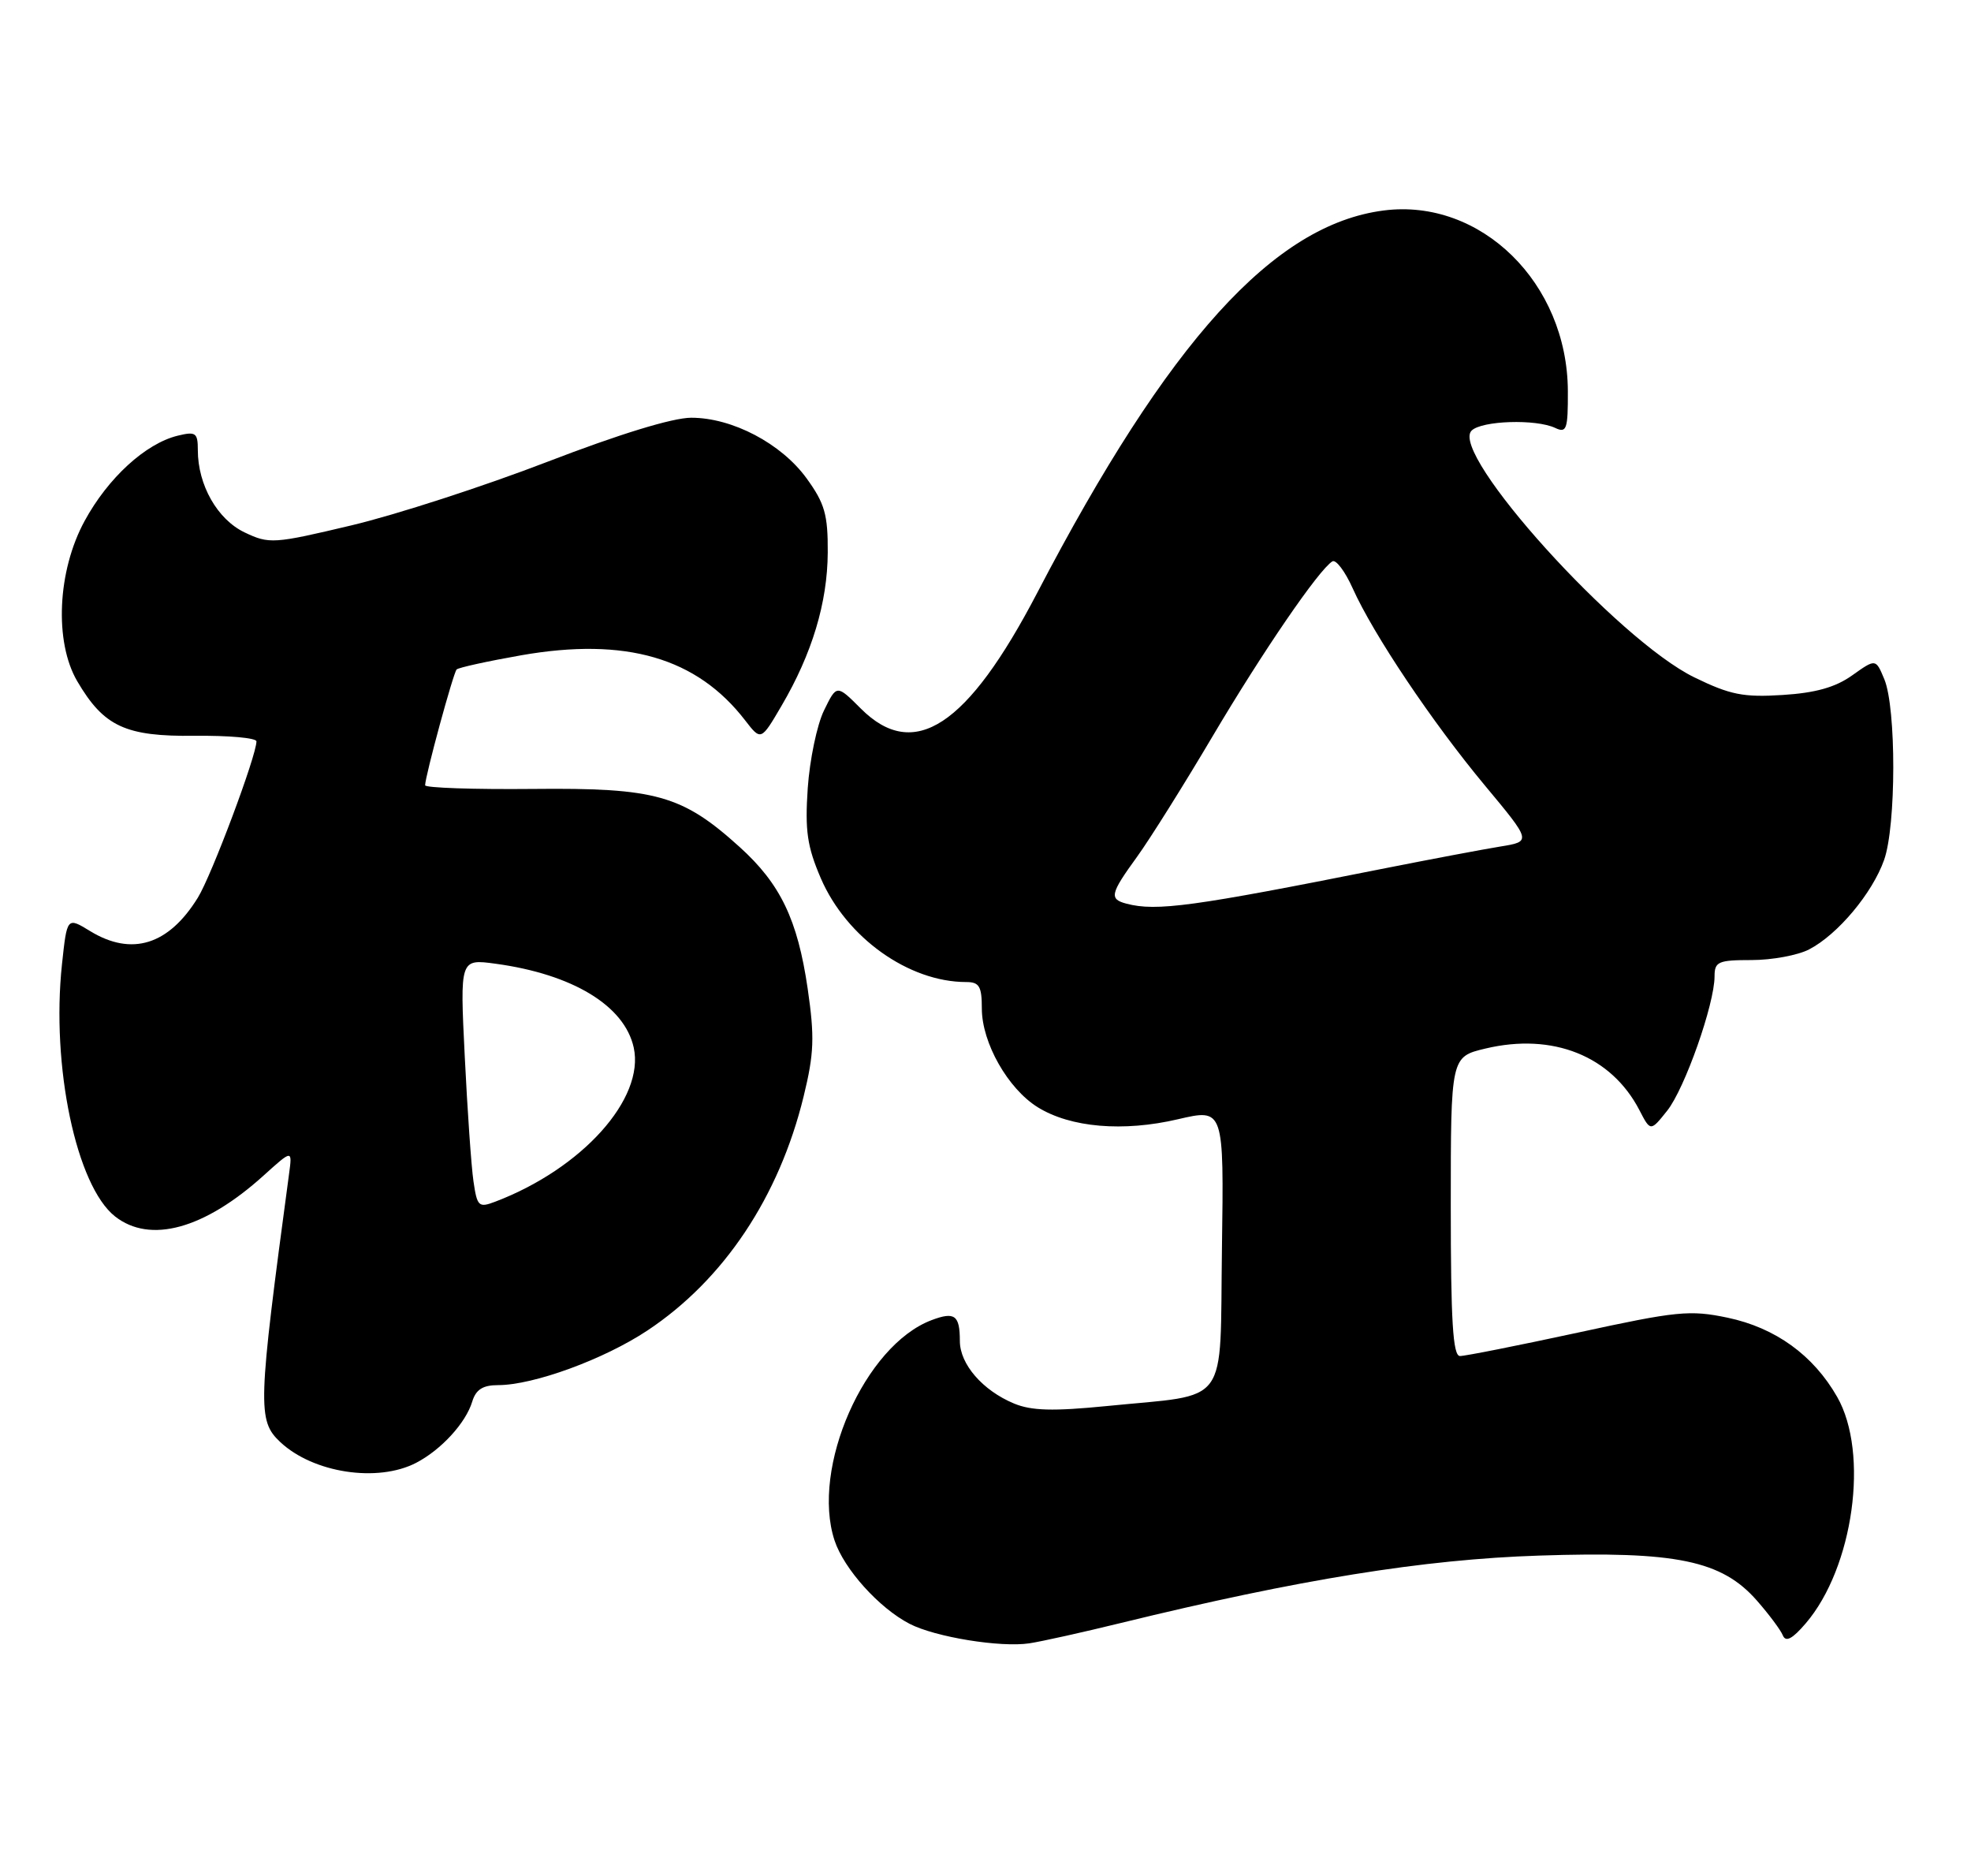 <?xml version="1.0" encoding="UTF-8" standalone="no"?>
<!DOCTYPE svg PUBLIC "-//W3C//DTD SVG 1.1//EN" "http://www.w3.org/Graphics/SVG/1.1/DTD/svg11.dtd" >
<svg xmlns="http://www.w3.org/2000/svg" xmlns:xlink="http://www.w3.org/1999/xlink" version="1.1" viewBox="0 0 269 256">
 <g >
 <path fill="currentColor"
d=" M 153.00 221.45 C 177.31 215.51 194.30 212.77 210.06 212.26 C 228.78 211.64 234.97 212.92 239.78 218.40 C 241.42 220.27 243.02 222.41 243.32 223.15 C 243.72 224.11 244.62 223.64 246.45 221.50 C 252.96 213.89 255.13 198.28 250.73 190.60 C 247.48 184.91 242.30 181.17 235.78 179.80 C 230.64 178.72 228.85 178.90 215.33 181.84 C 207.17 183.60 199.94 185.04 199.25 185.03 C 198.29 185.01 198.00 180.24 198.00 164.60 C 198.00 144.20 198.00 144.20 202.75 143.07 C 211.93 140.89 219.89 144.08 223.73 151.45 C 225.26 154.41 225.26 154.41 227.54 151.55 C 229.93 148.55 234.00 137.01 234.00 133.22 C 234.00 131.22 234.50 131.00 239.05 131.00 C 241.83 131.00 245.36 130.35 246.90 129.55 C 250.80 127.53 255.53 121.89 257.14 117.34 C 258.80 112.66 258.81 96.63 257.17 92.68 C 256.00 89.87 256.00 89.87 252.79 92.15 C 250.51 93.78 247.78 94.55 243.29 94.83 C 237.94 95.17 236.13 94.81 231.25 92.43 C 220.79 87.34 197.76 61.84 200.84 58.76 C 202.21 57.39 209.62 57.15 212.25 58.39 C 213.81 59.13 214.00 58.59 213.98 53.36 C 213.92 38.61 202.10 27.02 188.85 28.72 C 173.87 30.64 159.50 46.49 141.56 80.89 C 132.04 99.14 124.74 103.94 117.49 96.69 C 114.19 93.39 114.19 93.39 112.46 96.94 C 111.50 98.90 110.51 103.67 110.24 107.54 C 109.85 113.34 110.16 115.50 112.02 119.83 C 115.51 127.93 124.01 134.00 131.87 134.00 C 133.65 134.00 134.00 134.59 134.00 137.61 C 134.00 142.29 137.56 148.56 141.64 151.09 C 146.12 153.86 153.30 154.47 160.77 152.72 C 167.04 151.26 167.04 151.26 166.77 170.32 C 166.46 192.32 168.04 190.15 151.00 191.86 C 143.72 192.58 140.77 192.50 138.39 191.51 C 134.11 189.73 131.00 186.14 131.00 182.98 C 131.00 179.46 130.30 178.94 127.15 180.13 C 118.01 183.57 110.64 200.31 113.90 210.20 C 115.19 214.10 119.98 219.42 124.14 221.57 C 127.63 223.38 136.56 224.83 140.50 224.23 C 142.15 223.98 147.78 222.73 153.00 221.45 Z  M 56.80 199.60 C 60.22 197.82 63.57 194.16 64.45 191.25 C 64.95 189.60 65.90 189.00 67.98 189.00 C 72.81 189.00 82.44 185.48 88.37 181.54 C 98.79 174.62 106.33 163.32 109.68 149.60 C 111.11 143.74 111.19 141.51 110.23 134.89 C 108.85 125.47 106.51 120.60 100.94 115.57 C 93.11 108.49 89.51 107.48 72.75 107.65 C 64.64 107.73 58.01 107.50 58.02 107.15 C 58.05 105.81 61.87 91.80 62.32 91.35 C 62.58 91.09 66.55 90.22 71.15 89.41 C 85.40 86.92 95.11 89.74 101.70 98.30 C 103.86 101.09 103.86 101.09 106.66 96.31 C 110.83 89.20 112.93 82.24 112.97 75.40 C 113.00 70.22 112.56 68.69 110.09 65.28 C 106.64 60.52 99.95 57.00 94.34 57.00 C 91.80 57.00 84.51 59.24 74.69 63.02 C 66.10 66.33 54.09 70.23 47.99 71.68 C 37.34 74.21 36.75 74.25 33.39 72.65 C 29.67 70.88 27.00 66.18 27.00 61.42 C 27.00 59.05 26.72 58.85 24.25 59.45 C 19.87 60.52 14.74 65.21 11.55 71.08 C 7.83 77.90 7.39 87.57 10.54 92.95 C 14.17 99.14 17.12 100.51 26.58 100.40 C 31.21 100.35 35.00 100.69 35.00 101.16 C 35.00 103.12 28.88 119.46 27.00 122.49 C 23.01 128.95 17.99 130.51 12.32 127.06 C 9.15 125.12 9.15 125.12 8.46 131.56 C 6.97 145.47 10.41 161.81 15.70 165.98 C 20.49 169.74 27.89 167.71 35.99 160.39 C 39.90 156.86 39.90 156.86 39.45 160.18 C 35.18 191.90 35.12 193.82 38.25 196.77 C 42.75 200.99 51.54 202.33 56.80 199.60 Z  M 153.75 123.31 C 151.35 122.68 151.51 121.97 155.19 116.90 C 156.94 114.48 161.59 107.07 165.51 100.44 C 172.36 88.87 179.98 77.75 181.84 76.60 C 182.32 76.30 183.57 77.95 184.61 80.27 C 187.43 86.56 195.45 98.52 202.64 107.16 C 209.02 114.82 209.02 114.82 204.76 115.51 C 202.42 115.89 195.10 117.27 188.50 118.58 C 162.81 123.70 157.83 124.38 153.75 123.31 Z  M 64.62 161.20 C 64.32 159.16 63.79 151.50 63.43 144.17 C 62.77 130.84 62.77 130.84 67.63 131.50 C 78.15 132.93 85.23 137.22 86.49 142.94 C 88.02 149.92 79.44 159.46 67.59 163.97 C 65.33 164.83 65.12 164.63 64.62 161.20 Z "/>
</g>
</svg>